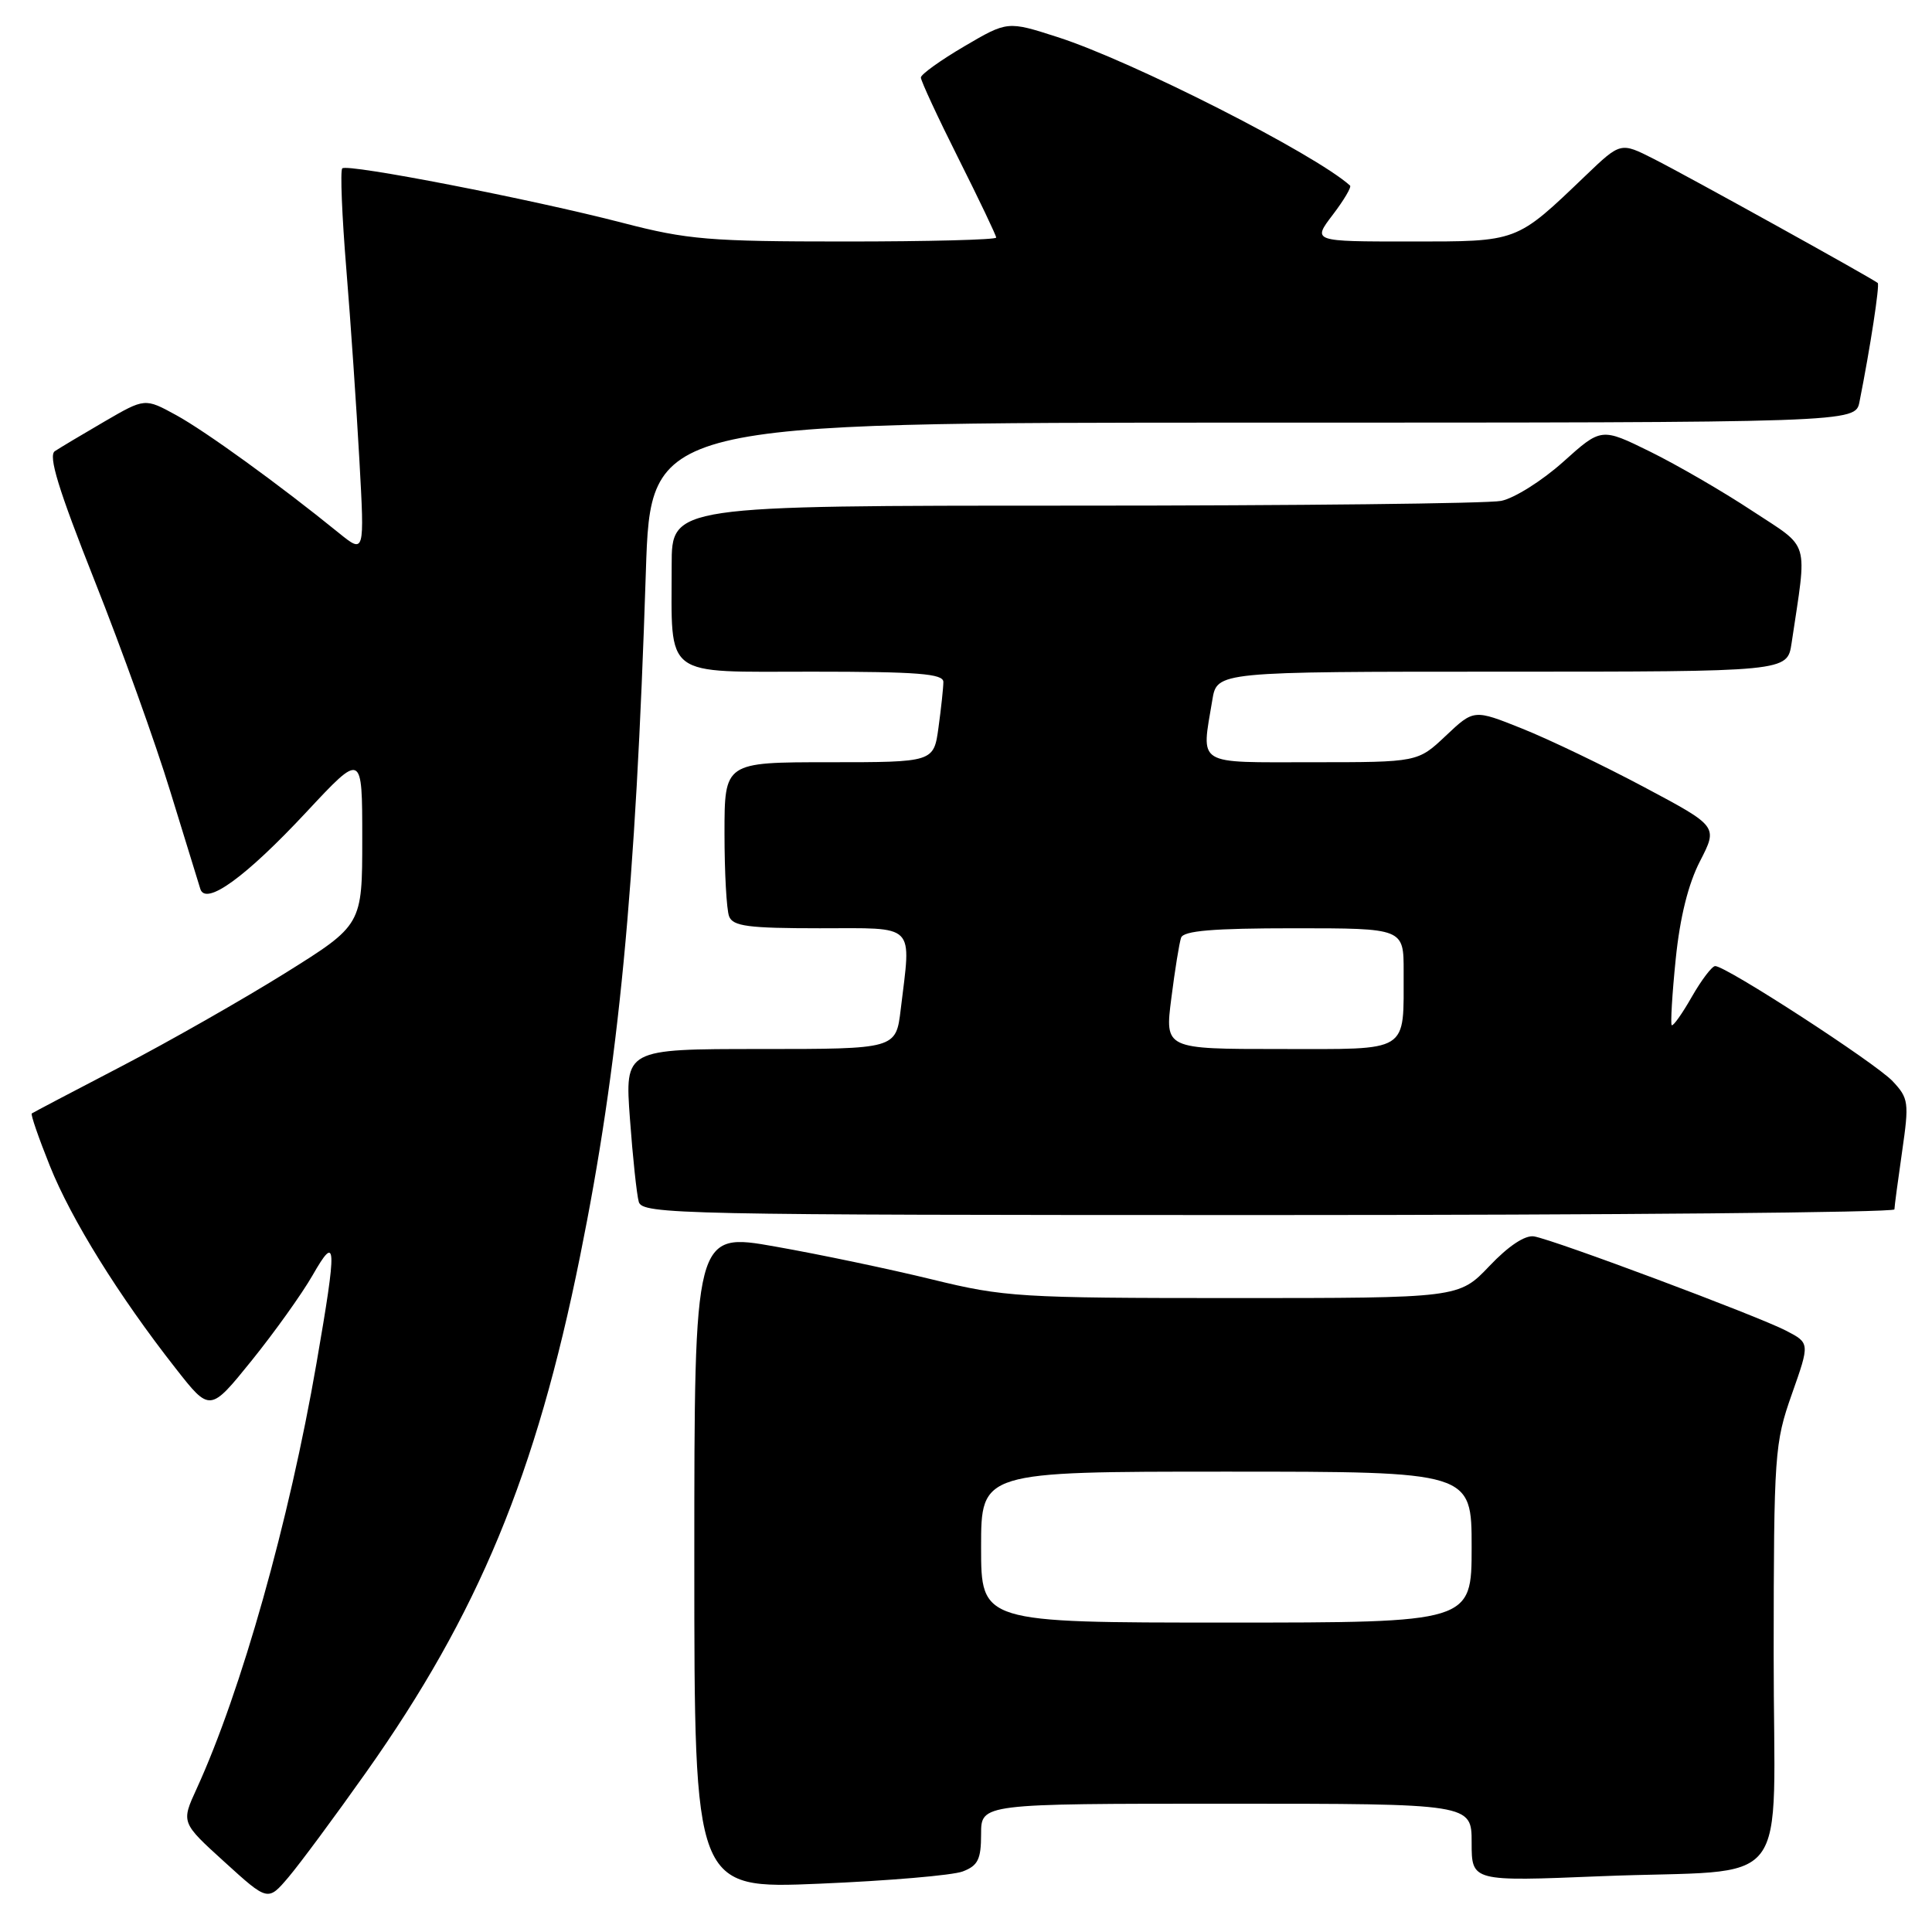 <?xml version="1.0" encoding="UTF-8" standalone="no"?>
<!DOCTYPE svg PUBLIC "-//W3C//DTD SVG 1.1//EN" "http://www.w3.org/Graphics/SVG/1.1/DTD/svg11.dtd" >
<svg xmlns="http://www.w3.org/2000/svg" xmlns:xlink="http://www.w3.org/1999/xlink" version="1.1" viewBox="0 0 256 256">
 <g >
 <path fill="currentColor"
d=" M 48.52 234.83 C 63.38 213.82 71.02 195.40 76.86 166.47 C 82.00 141.06 84.22 117.91 85.58 75.75 C 86.22 56.00 86.22 56.00 166.03 56.00 C 245.84 56.00 245.84 56.00 246.39 53.25 C 247.82 46.07 249.09 37.76 248.81 37.50 C 248.25 36.98 223.63 23.33 219.12 21.05 C 214.74 18.83 214.74 18.83 210.12 23.25 C 200.81 32.16 201.24 32.00 186.81 32.00 C 173.90 32.00 173.90 32.00 176.59 28.47 C 178.07 26.53 179.10 24.79 178.89 24.59 C 174.23 20.39 149.99 8.07 140.12 4.91 C 133.50 2.78 133.50 2.78 127.77 6.14 C 124.62 7.99 122.03 9.85 122.02 10.27 C 122.01 10.69 124.25 15.52 127.00 21.00 C 129.75 26.48 132.00 31.20 132.00 31.48 C 132.00 31.77 123.01 32.00 112.01 32.00 C 94.01 32.00 91.09 31.76 82.55 29.54 C 70.42 26.39 46.02 21.65 45.35 22.31 C 45.07 22.59 45.31 28.60 45.89 35.66 C 46.47 42.72 47.24 54.10 47.62 60.94 C 48.31 73.38 48.31 73.38 44.90 70.62 C 37.03 64.23 27.22 57.13 23.35 55.01 C 19.20 52.74 19.20 52.74 13.85 55.85 C 10.91 57.56 7.95 59.33 7.27 59.78 C 6.37 60.38 7.72 64.80 12.53 76.93 C 16.10 85.92 20.62 98.50 22.57 104.89 C 24.53 111.27 26.32 117.09 26.55 117.81 C 27.29 120.05 32.59 116.19 40.62 107.58 C 48.00 99.67 48.00 99.67 48.00 111.11 C 48.00 122.56 48.00 122.56 37.79 128.94 C 32.17 132.44 22.38 138.02 16.04 141.32 C 9.69 144.62 4.37 147.42 4.21 147.54 C 4.04 147.66 5.12 150.78 6.60 154.47 C 9.44 161.57 15.73 171.70 23.27 181.31 C 27.82 187.12 27.82 187.12 33.34 180.29 C 36.37 176.53 40.01 171.44 41.42 168.98 C 44.62 163.38 44.68 164.79 41.94 180.62 C 38.32 201.58 31.96 224.13 26.05 237.03 C 24.00 241.50 24.00 241.50 29.75 246.72 C 35.50 251.95 35.50 251.95 38.24 248.72 C 39.74 246.95 44.37 240.70 48.52 234.83 Z  M 127.56 247.98 C 129.59 247.21 130.00 246.37 130.00 243.02 C 130.00 239.00 130.00 239.00 162.50 239.00 C 195.00 239.00 195.00 239.00 195.00 244.15 C 195.00 249.31 195.00 249.31 212.08 248.61 C 238.03 247.56 235.00 251.46 235.02 219.12 C 235.04 192.58 235.14 191.23 237.43 184.73 C 239.82 177.96 239.82 177.96 236.66 176.32 C 232.85 174.35 205.94 164.28 203.27 163.83 C 202.09 163.63 199.88 165.09 197.35 167.76 C 193.31 172.00 193.31 172.00 163.44 172.00 C 135.10 172.00 133.07 171.87 123.54 169.54 C 118.02 168.19 108.66 166.22 102.75 165.18 C 92.00 163.27 92.00 163.27 92.00 206.79 C 92.00 250.30 92.00 250.30 108.56 249.60 C 117.67 249.22 126.22 248.49 127.56 247.98 Z  M 251.02 160.25 C 251.03 159.84 251.49 156.39 252.04 152.58 C 252.98 146.07 252.91 145.53 250.78 143.26 C 248.51 140.85 228.70 127.99 227.27 128.01 C 226.85 128.01 225.45 129.85 224.17 132.09 C 222.89 134.34 221.69 136.02 221.51 135.84 C 221.34 135.65 221.57 131.71 222.04 127.09 C 222.60 121.55 223.71 117.10 225.27 114.09 C 227.63 109.50 227.63 109.50 217.88 104.31 C 212.51 101.45 205.24 97.96 201.71 96.55 C 195.30 93.98 195.30 93.98 191.58 97.49 C 187.86 101.00 187.86 101.00 173.93 101.00 C 158.25 101.00 159.18 101.58 160.64 92.75 C 161.26 89.00 161.26 89.00 199.04 89.00 C 236.82 89.00 236.82 89.00 237.39 85.25 C 239.48 71.23 239.95 72.81 232.16 67.68 C 228.30 65.13 222.23 61.61 218.66 59.85 C 212.18 56.66 212.18 56.66 207.13 61.20 C 204.35 63.69 200.66 66.02 198.91 66.37 C 197.17 66.72 171.73 67.00 142.38 67.00 C 89.00 67.00 89.00 67.00 89.00 74.88 C 89.00 90.02 87.66 89.00 107.62 89.00 C 121.61 89.00 125.00 89.27 125.00 90.36 C 125.00 91.11 124.71 93.81 124.36 96.36 C 123.73 101.00 123.73 101.00 109.86 101.00 C 96.00 101.00 96.00 101.00 96.00 110.42 C 96.00 115.60 96.27 120.55 96.61 121.42 C 97.11 122.73 99.14 123.00 108.61 123.00 C 121.54 123.00 120.74 122.20 119.35 133.75 C 118.72 139.00 118.72 139.00 100.75 139.00 C 82.79 139.00 82.79 139.00 83.47 148.25 C 83.84 153.34 84.37 158.29 84.64 159.25 C 85.11 160.90 89.94 161.00 168.07 161.00 C 213.68 161.00 251.01 160.66 251.02 160.25 Z  M 130.00 205.00 C 130.00 195.00 130.00 195.00 162.50 195.00 C 195.00 195.00 195.00 195.00 195.00 205.00 C 195.00 215.00 195.00 215.00 162.50 215.00 C 130.00 215.00 130.00 215.00 130.00 205.00 Z  M 155.21 132.25 C 155.68 128.54 156.26 124.94 156.50 124.25 C 156.82 123.33 160.74 123.00 171.47 123.00 C 186.00 123.00 186.00 123.00 185.99 128.75 C 185.96 139.65 186.99 139.00 169.55 139.00 C 154.34 139.00 154.34 139.00 155.21 132.25 Z "/>
</g>
</svg>